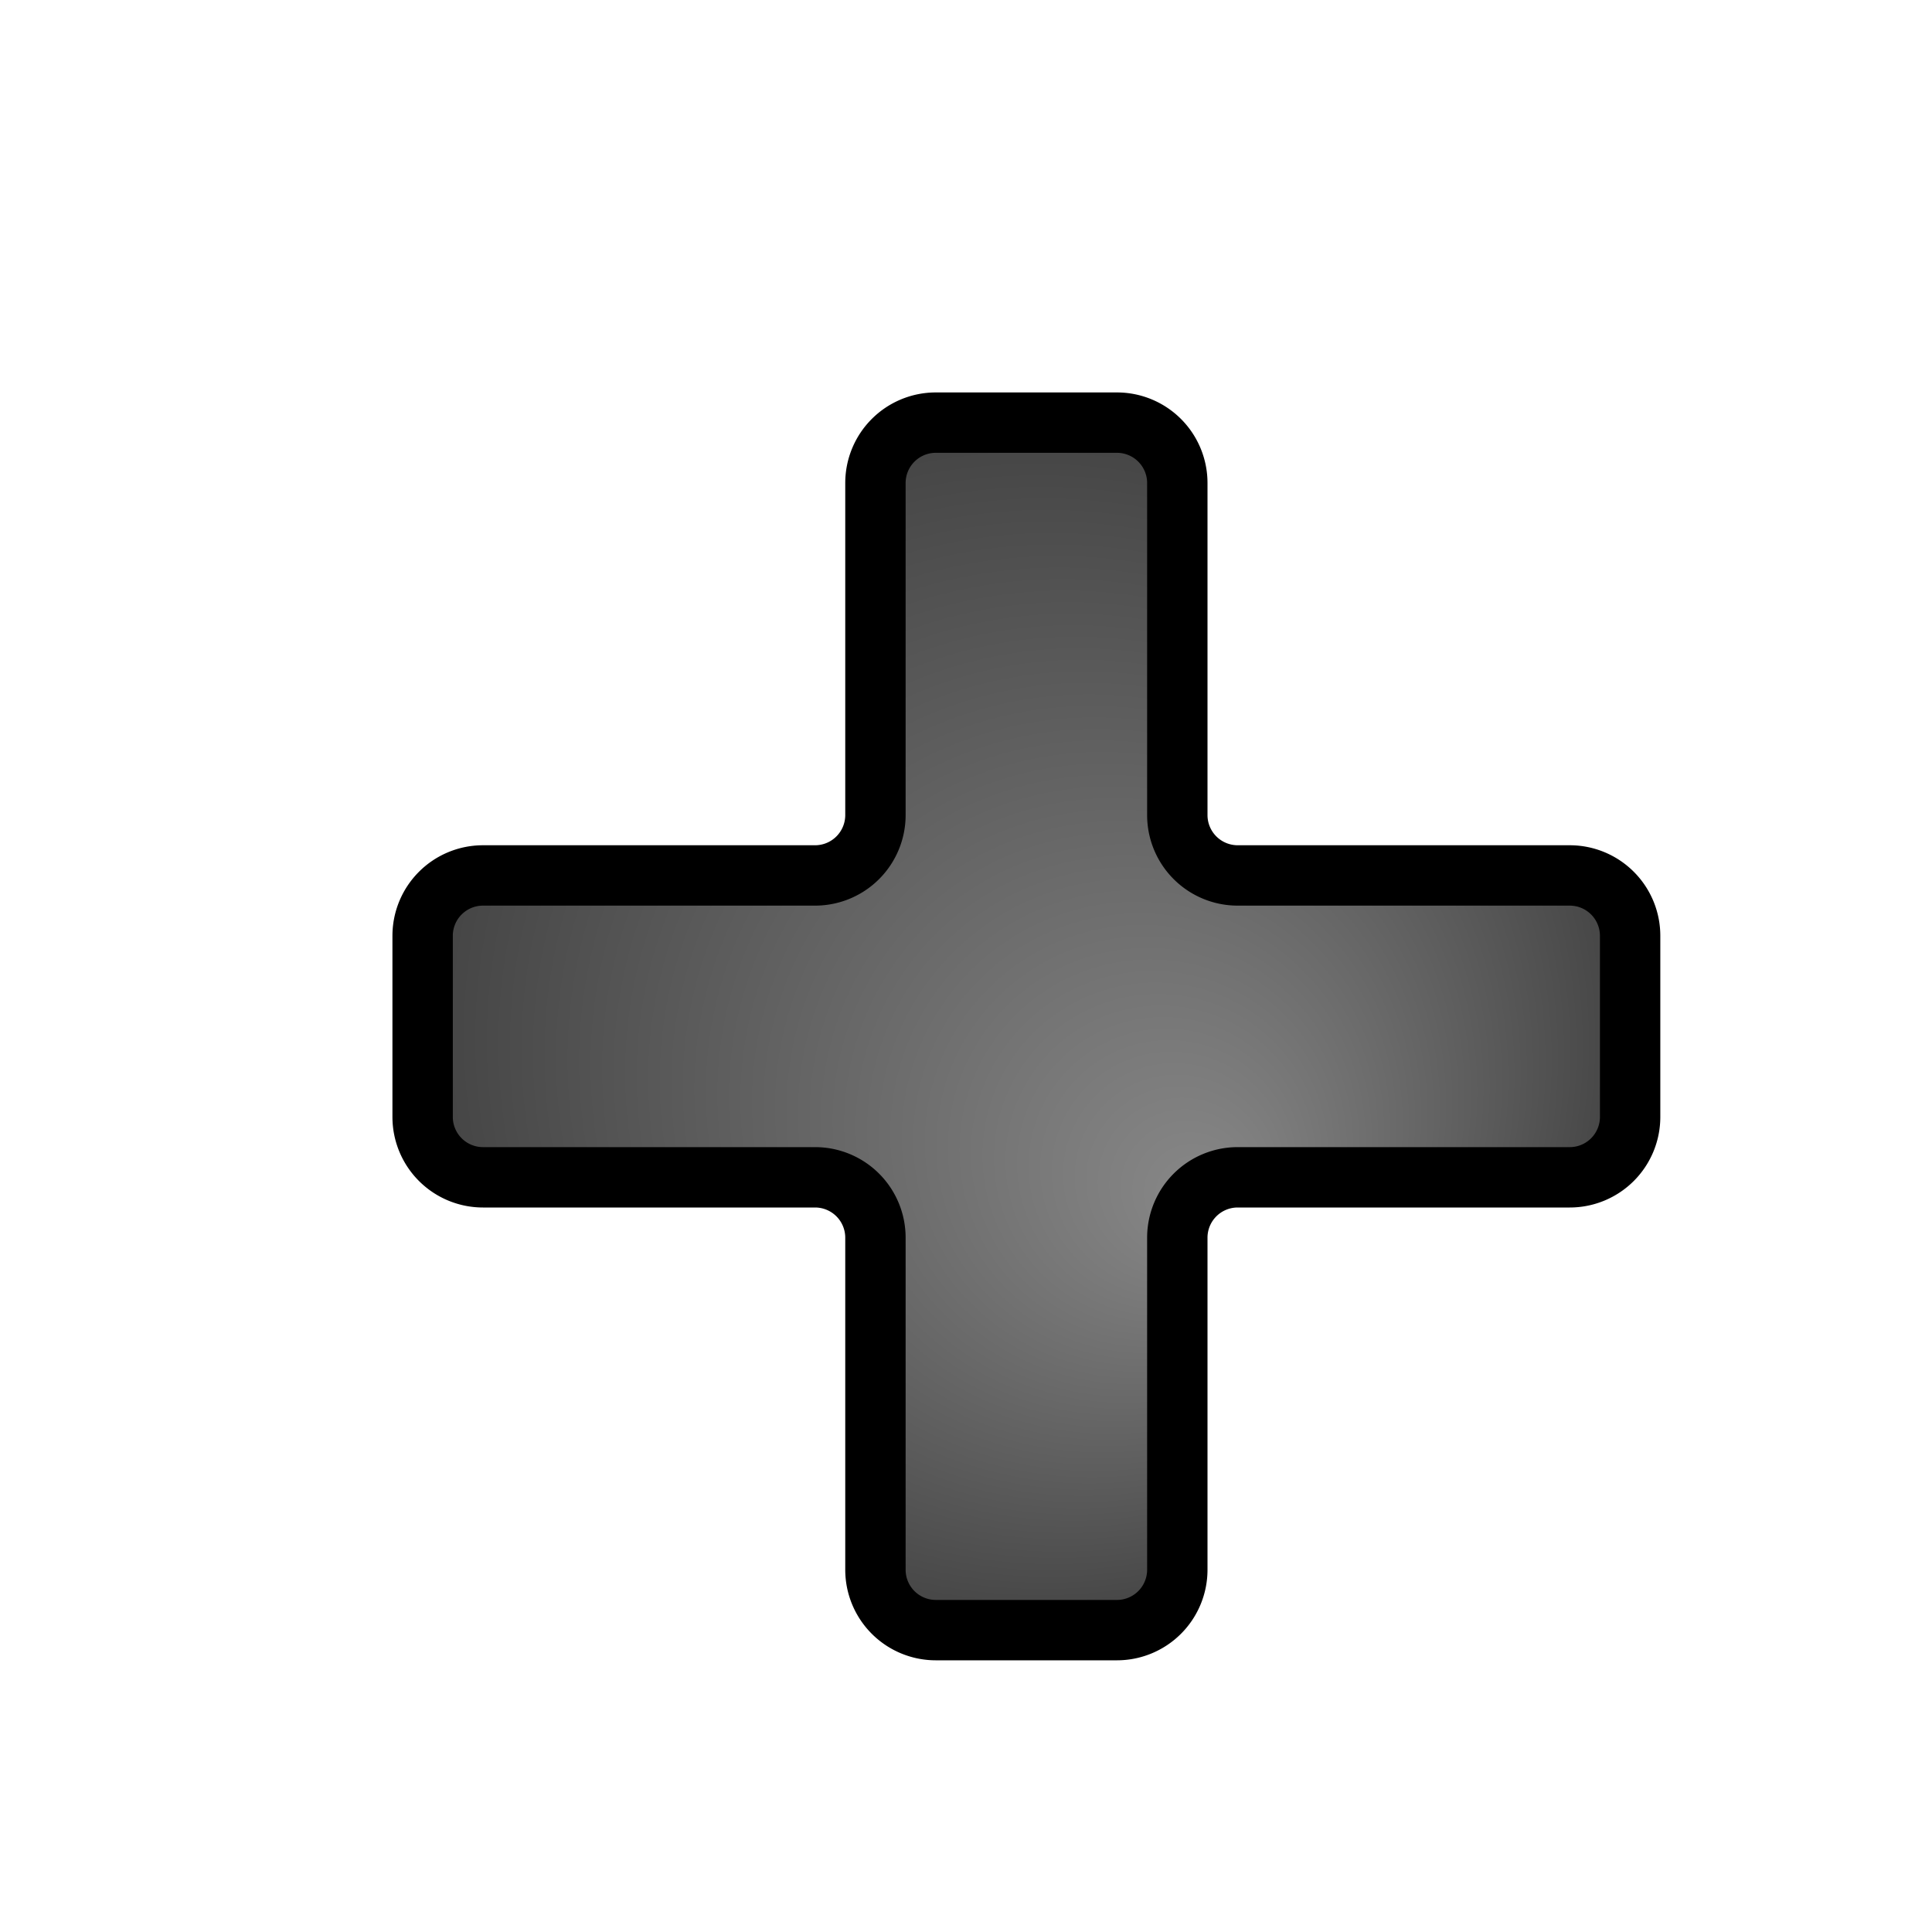 ﻿<svg xmlns="http://www.w3.org/2000/svg" width="64" height="64">
	<defs>
		<radialGradient id="gradient" cx="50%" cy="50%" r="50%" fx="65%" fy="65%">
			<stop offset="0%" stop-color="#888888" />
			<stop offset="100%" stop-color="#444444" />
		</radialGradient>
		<filter id="dropshadow" x="-20%" y="-20%" width="160%" height="160%">
			<feGaussianBlur in="SourceAlpha" stdDeviation="3" />
			<feOffset dx="2" dy="2" />
			<feMerge>
				<feMergeNode />
				<feMergeNode in="SourceGraphic" />
			</feMerge>
		</filter>
	</defs>
	<path d="M12,29 A2,2,0,0,1,14,27 L25,27 A2,2,0,0,0,27,25 L27,14 A2,2,0,0,1,29,12 L35,12 A2,2,0,0,1,37,14 L37,25 A2,2,0,0,0,39,27 L50,27 A2,2,0,0,1,52,29 L52,35 A2,2,0,0,1,50,37 L39,37 A2,2,0,0,0,37,39 L37,50 A2,2,0,0,1,35,52 L29,52 A2,2,0,0,1,27,50 L27,39 A2,2,0,0,0,25,37 L14,37 A2,2,0,0,1,12,35 Z" fill="url(#gradient)" stroke="#000000" filter="url(#dropshadow)" stroke-width="2" />
	<!--<path d="M14,14 L50,14 L50,50 L14,50 Z" fill="url(#gradient)" stroke="#000000" filter="url(#dropshadow)" stroke-width="2" />-->
</svg>
